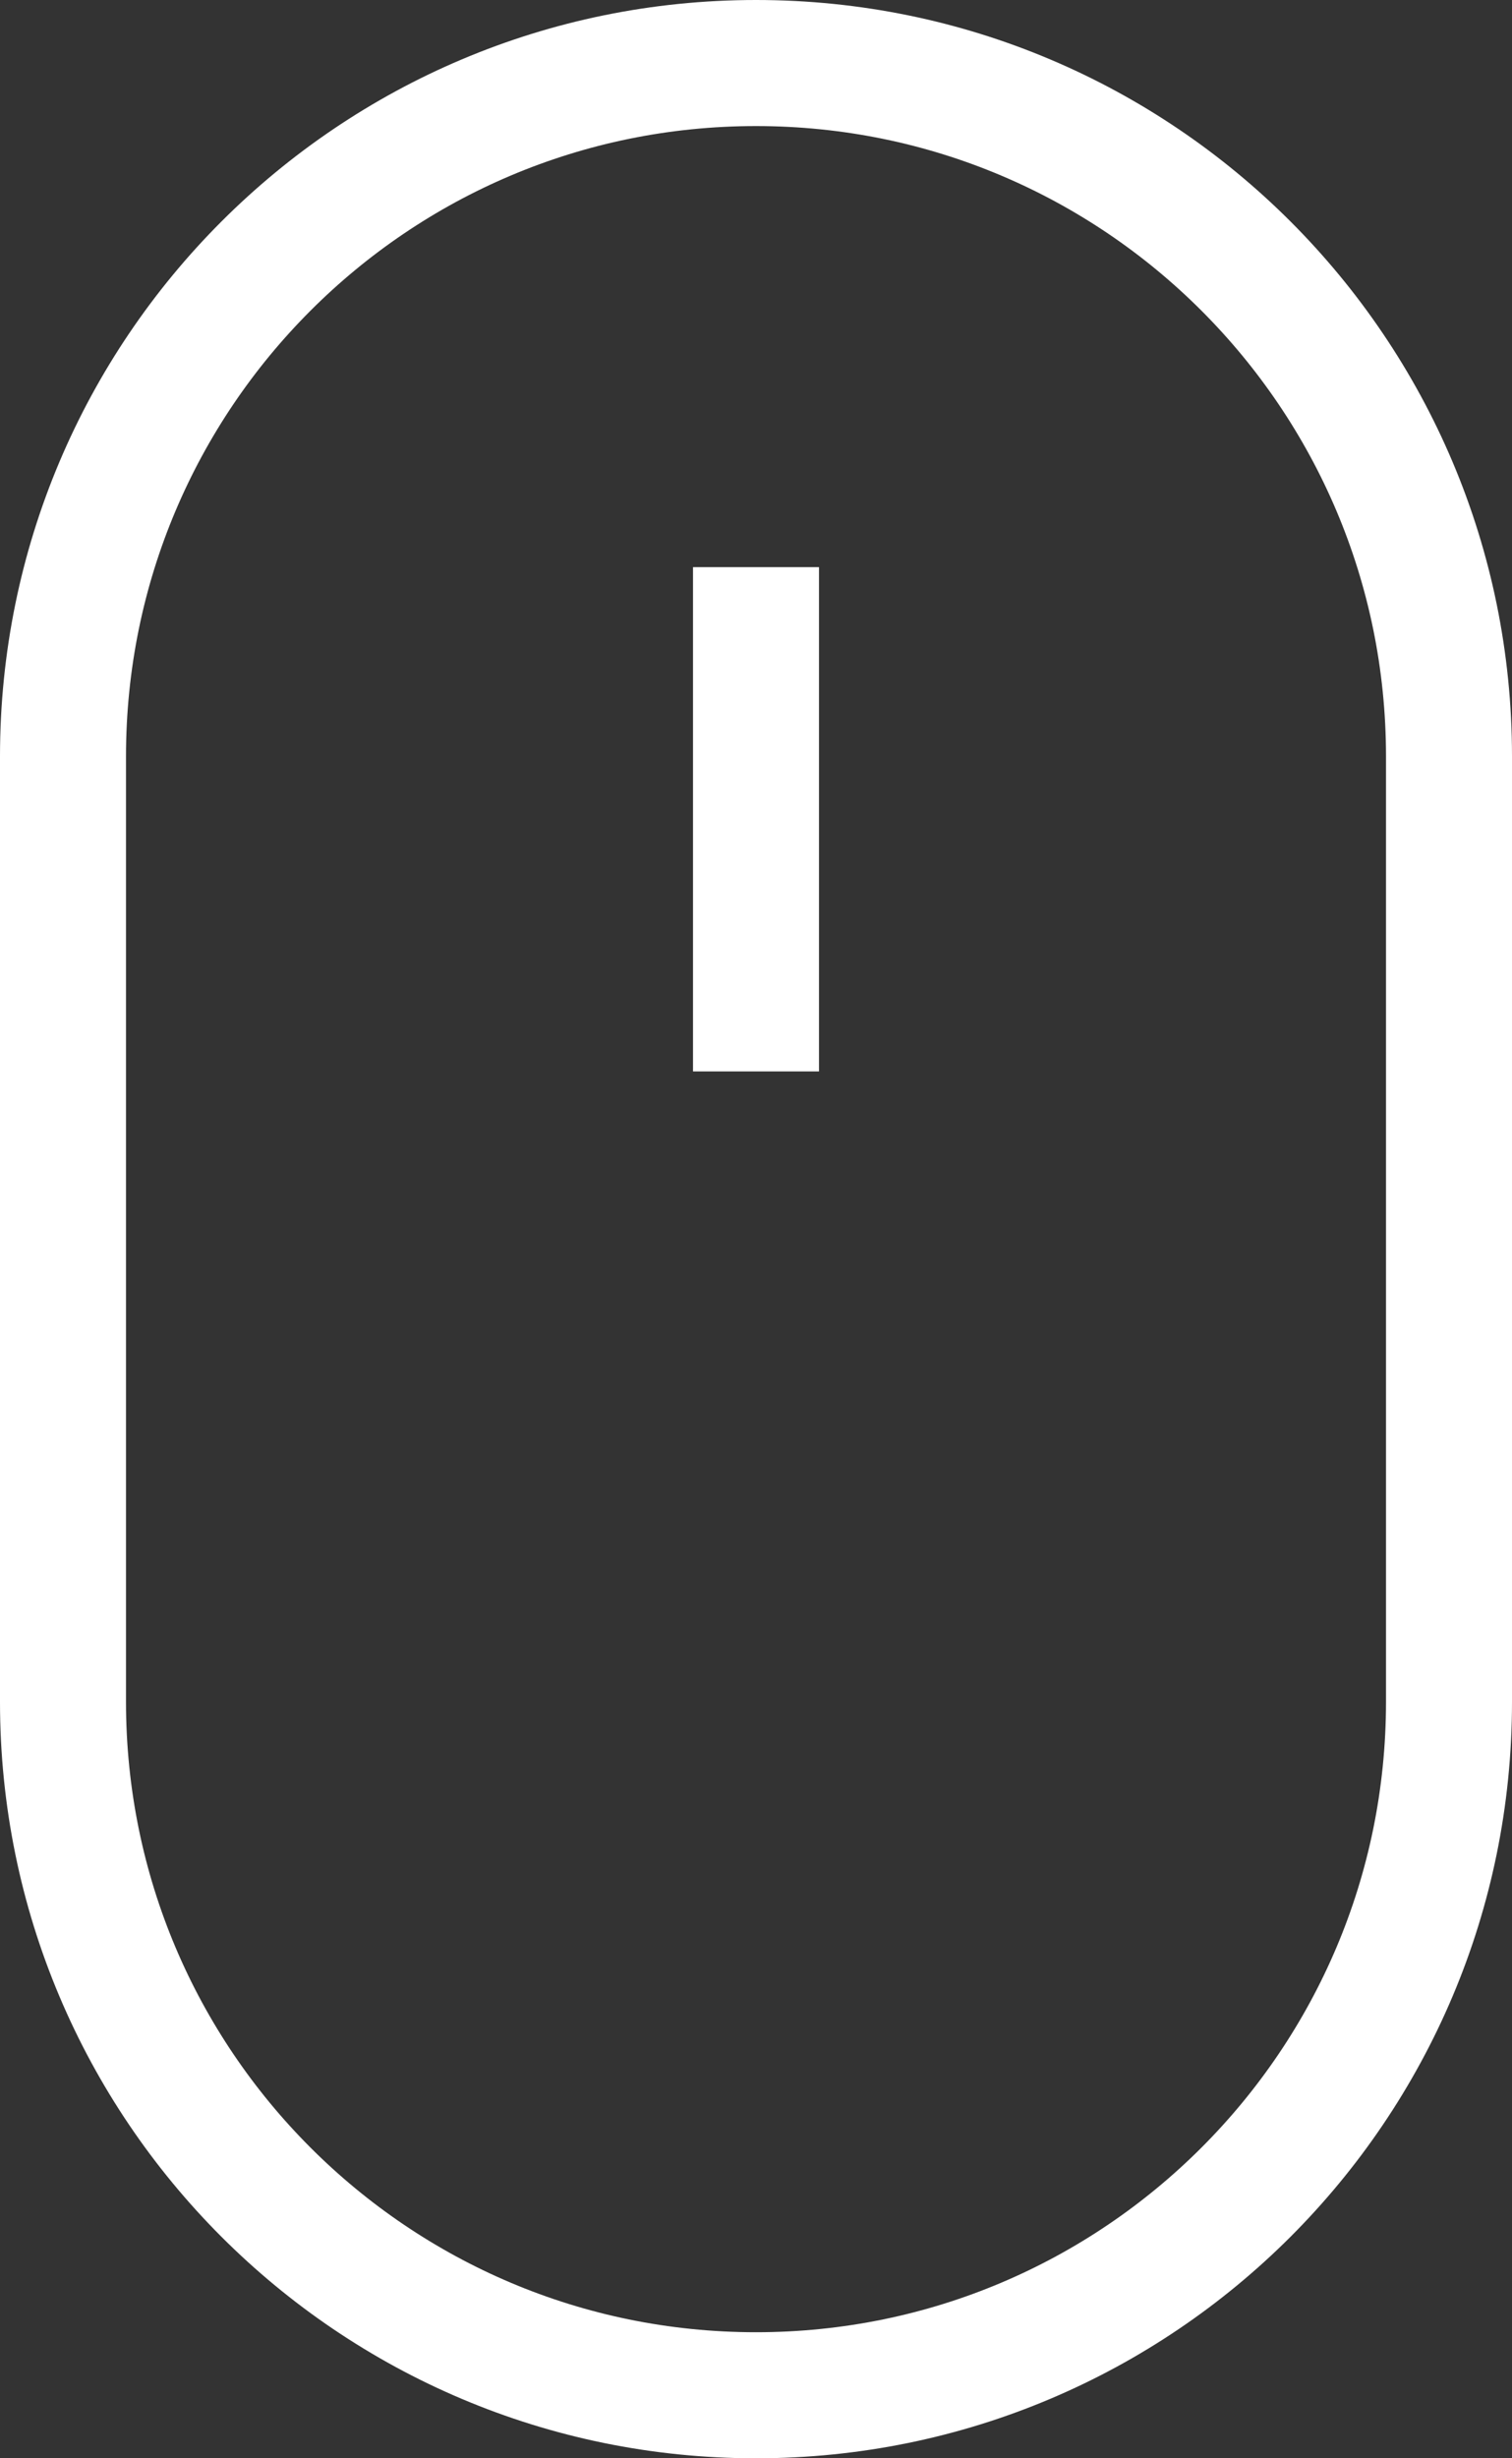 <svg xmlns="http://www.w3.org/2000/svg" width="24" height="39" viewBox="0 0 24 39"><rect x="0" y="0" width="24" height="39" fill="#333333" stroke="none"/><defs><clipPath id="qb56a"><path fill="#fff" d="M12 0c6.627 0 12 5.372 12 12v15c0 6.627-5.373 12-12 12-6.628 0-12-5.373-12-12V12C0 5.372 5.372 0 12 0z"/></clipPath><clipPath id="qb56b"><path fill="#fff" d="M11 8.998h2v8h-2z"/></clipPath></defs><g><g opacity="1"><path fill="none" stroke="#fff" stroke-miterlimit="20" stroke-width="4" d="M12 0c6.627 0 12 5.372 12 12v15c0 6.627-5.373 12-12 12-6.628 0-12-5.373-12-12V12C0 5.372 5.372 0 12 0z" clip-path="url(&quot;#qb56a&quot;)"/></g><g opacity="1"><path fill="none" stroke="#fff" stroke-miterlimit="20" stroke-width="4" d="M11 8.998v0h2v8h-2v0z" clip-path="url(&quot;#qb56b&quot;)"/></g></g></svg>